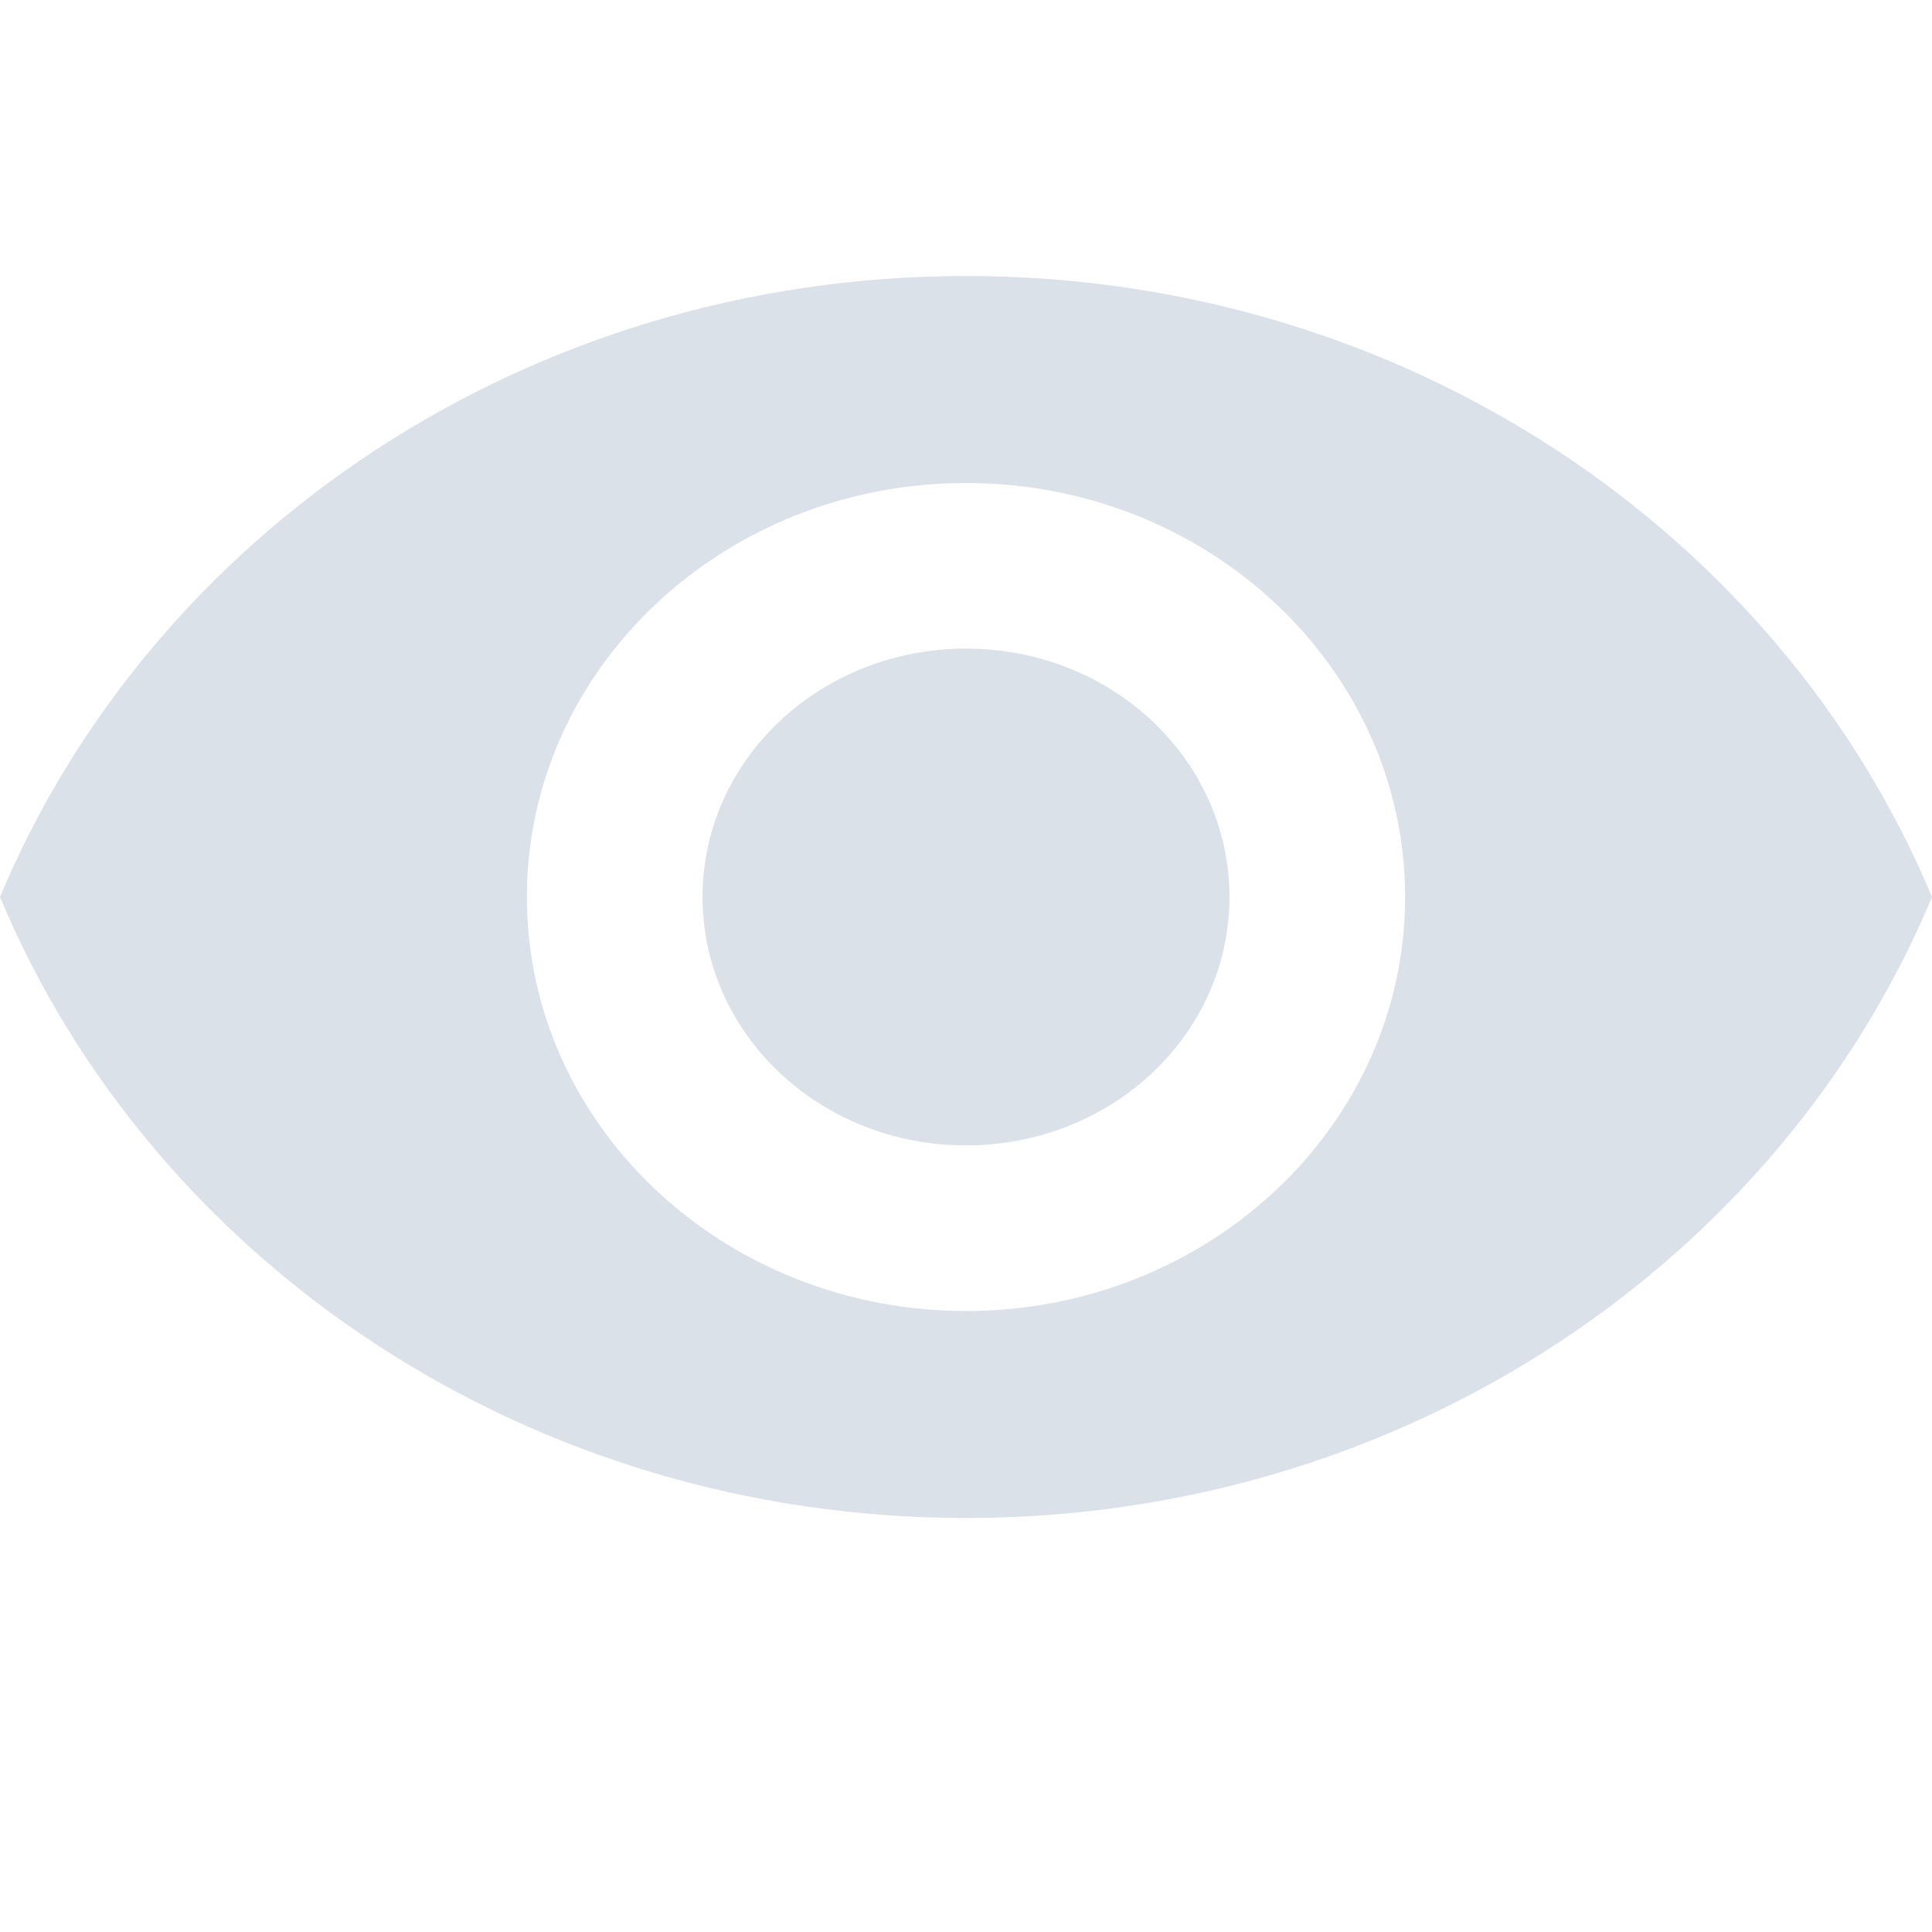<svg width="14" height="14" viewBox="0 0 14 14" fill="none" xmlns="http://www.w3.org/2000/svg">
    <rect width="14" height="14" fill="#D8D8D8" fill-opacity="0.01"/>
    <path fill-rule="evenodd" clip-rule="evenodd" d="M7 2C3.818 2 1.101 3.866 0 6.5C1.101 9.134 3.818 11 7 11C10.182 11 12.899 9.134 14 6.5C12.899 3.866 10.182 2 7 2ZM7 9.5C5.244 9.5 3.818 8.156 3.818 6.5C3.818 4.844 5.244 3.5 7 3.5C8.756 3.5 10.182 4.844 10.182 6.5C10.182 8.156 8.756 9.5 7 9.5ZM7 4.7C5.944 4.7 5.091 5.504 5.091 6.5C5.091 7.496 5.944 8.3 7 8.3C8.056 8.3 8.909 7.496 8.909 6.5C8.909 5.504 8.056 4.7 7 4.7Z" fill="#DAE1E9"/>
</svg>
